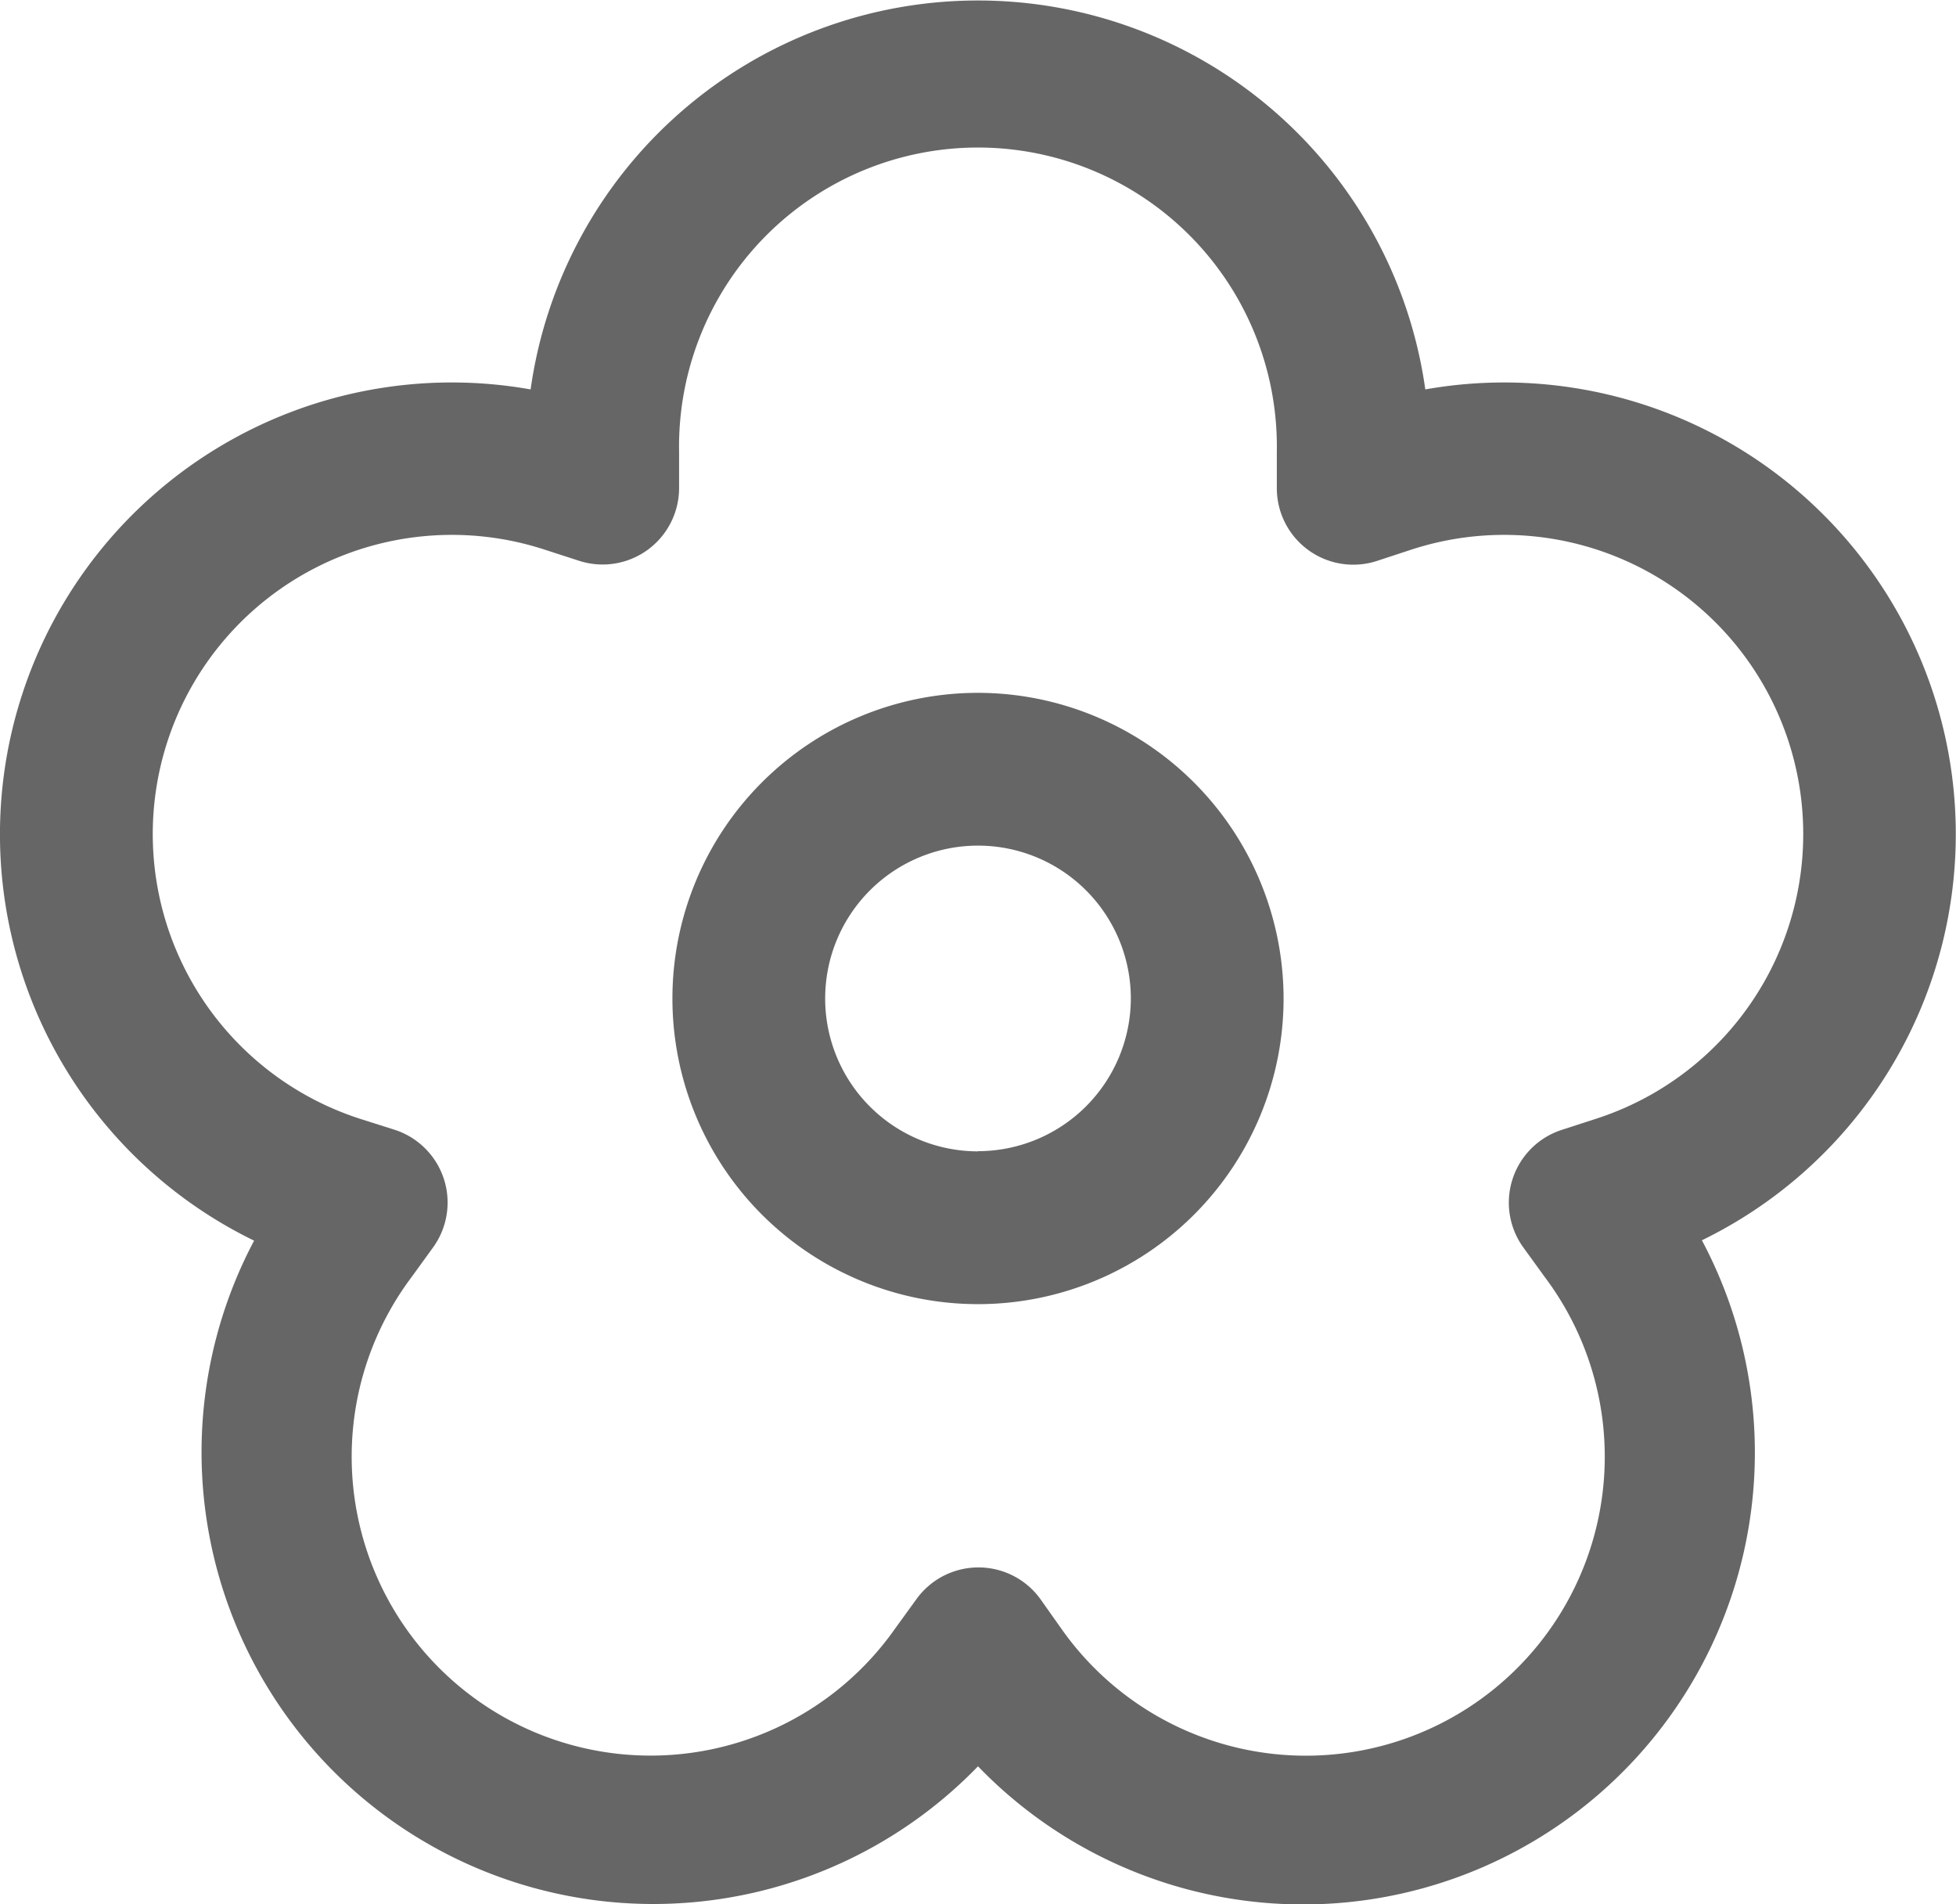 <svg xmlns="http://www.w3.org/2000/svg" width="22" height="21.414" viewBox="0 0 22 21.414"><defs><style>.a{fill:#666;}</style></defs><g transform="translate(0 0)"><g transform="translate(0 0)"><path class="a" d="M21.749,14.631A5.08,5.08,0,0,0,16.031,11.2a5.081,5.081,0,0,0-10.063,0,5.081,5.081,0,0,0-3.11,9.572A5.081,5.081,0,0,0,11,26.683a5.081,5.081,0,0,0,8.142-5.915A5.08,5.08,0,0,0,21.749,14.631ZM17.956,19.4l-.392.127a.86.86,0,0,0-.43,1.322l.242.334a3.362,3.362,0,1,1-5.439,3.952L11.7,24.8a.86.86,0,0,0-1.39,0l-.242.334a3.362,3.362,0,1,1-5.439-3.952l.242-.334a.86.86,0,0,0-.43-1.322L4.044,19.4A3.362,3.362,0,1,1,6.121,13l.392.127a.86.86,0,0,0,1.125-.817V11.9a3.362,3.362,0,1,1,6.723,0v.412a.86.86,0,0,0,1.125.817L15.879,13A3.362,3.362,0,0,1,17.956,19.4Z" transform="translate(0 -6.821)"/><path class="a" d="M179.446,188.146a3.437,3.437,0,1,0,3.437,3.437A3.441,3.441,0,0,0,179.446,188.146Zm0,5.156a1.719,1.719,0,1,1,1.719-1.719A1.721,1.721,0,0,1,179.446,193.3Z" transform="translate(-168.446 -180.355)"/></g></g></svg>